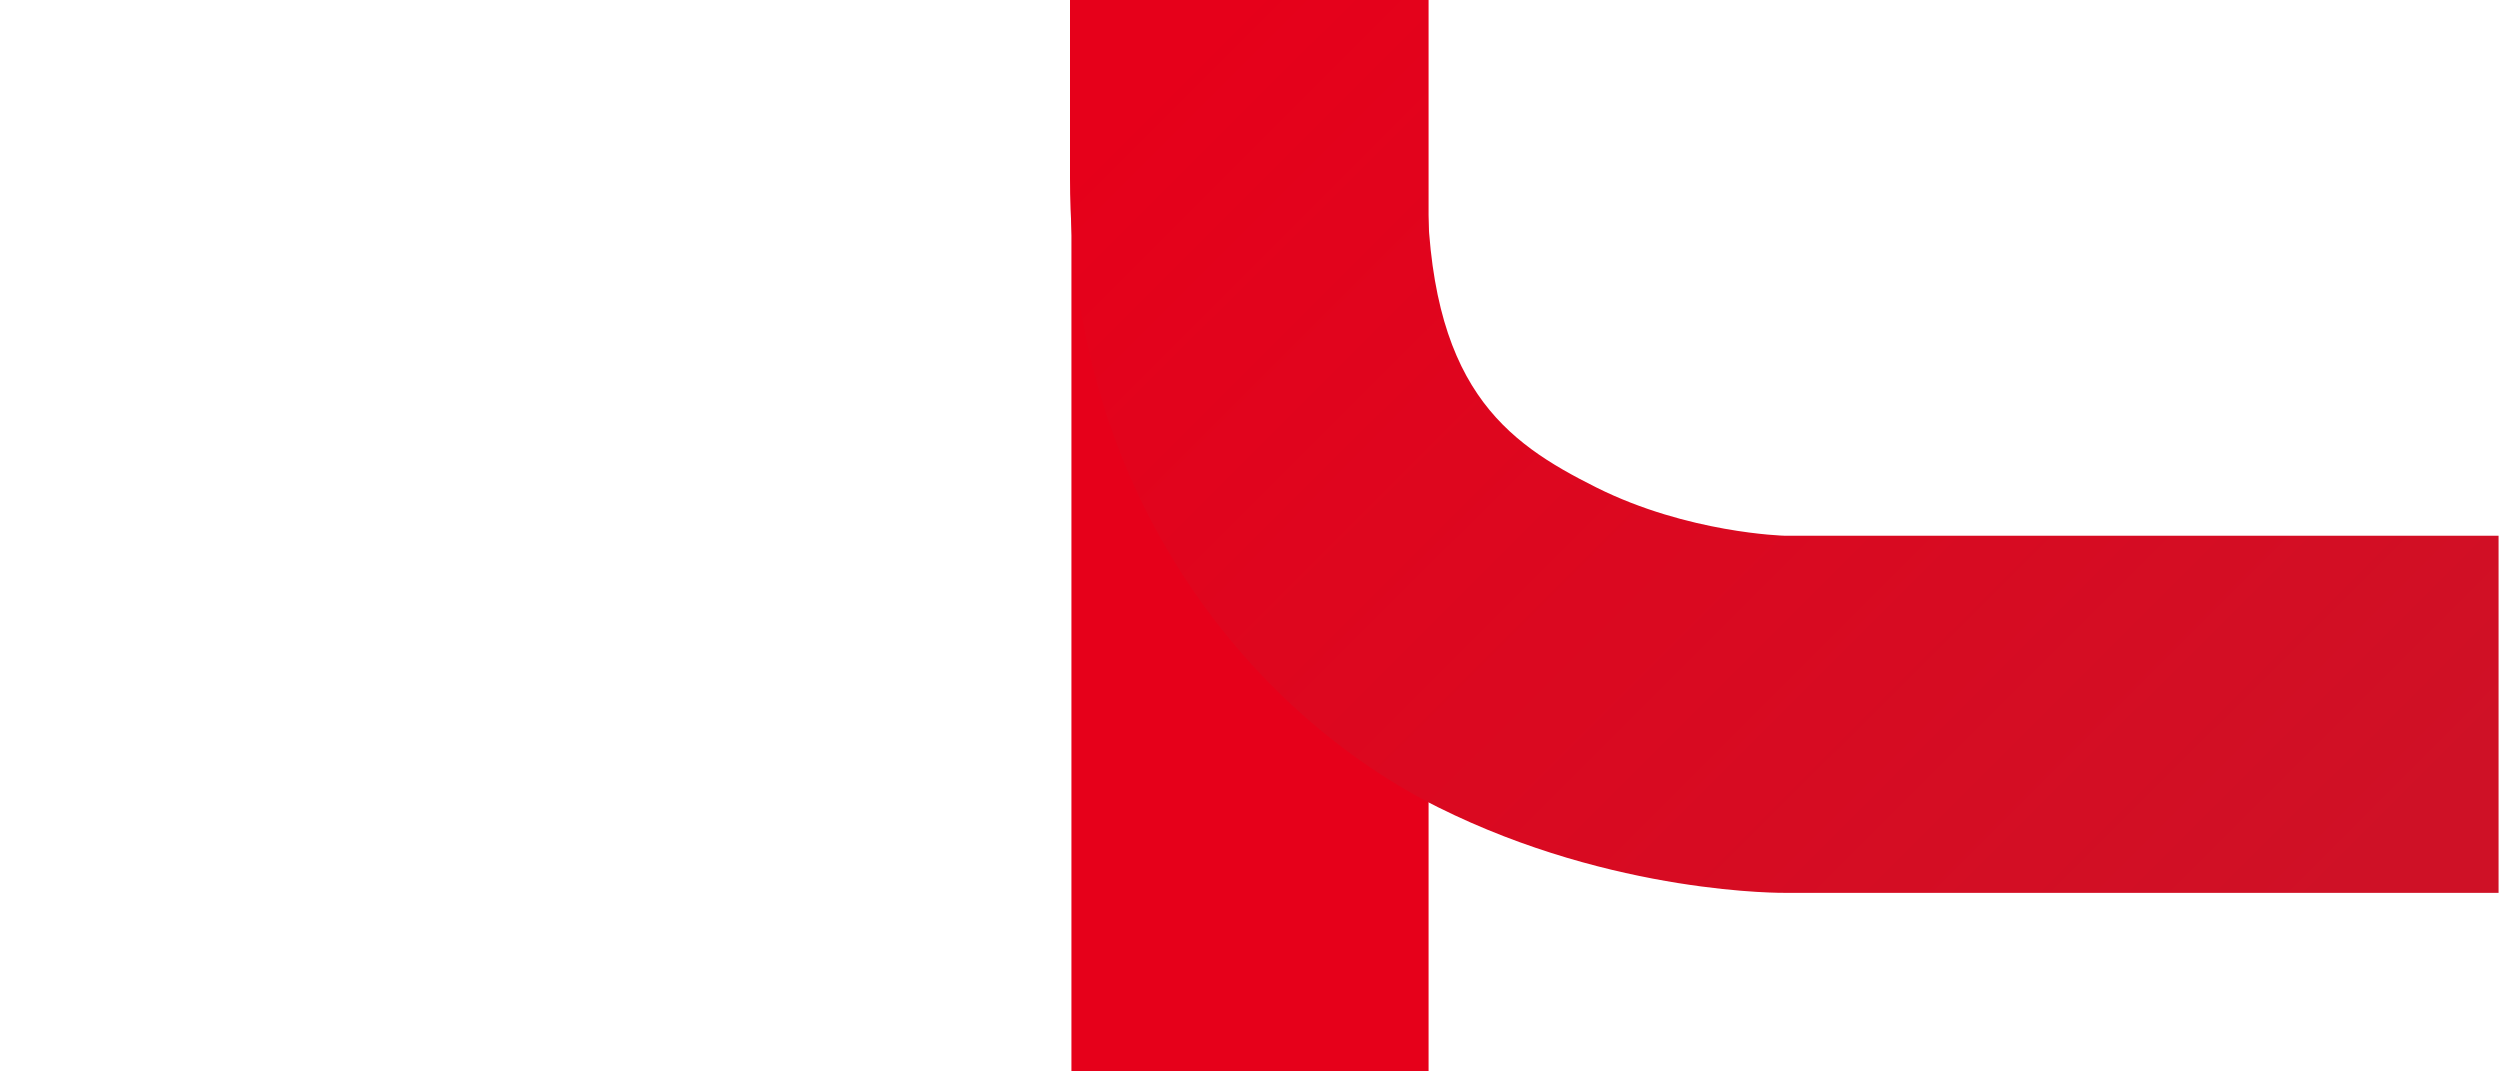 <?xml version="1.0" encoding="UTF-8"?>
<svg width="70" height="30" version="1.1" xml:space="preserve" xmlns="http://www.w3.org/2000/svg"><defs><linearGradient id="a" x1="35.9" x2="64.1" y1="-1.64" y2="26.6" gradientUnits="userSpaceOnUse"><stop stop-color="#e6001a" offset="0"/><stop stop-color="#cf1126" offset="1"/></linearGradient></defs><path d="M30 0h10v30H30z" fill="#e6001a" style="paint-order:fill markers stroke"/><path d="M50 25s-4.79.069-9.74-2.4c-4.94-2.47-10.3-8.43-10.3-17.6V0h10v5c0 5.83 2.18 7.37 4.74 8.65S49.96 15 49.96 15h20v10z" fill="url(#a)" style="paint-order:fill markers stroke"/></svg>

